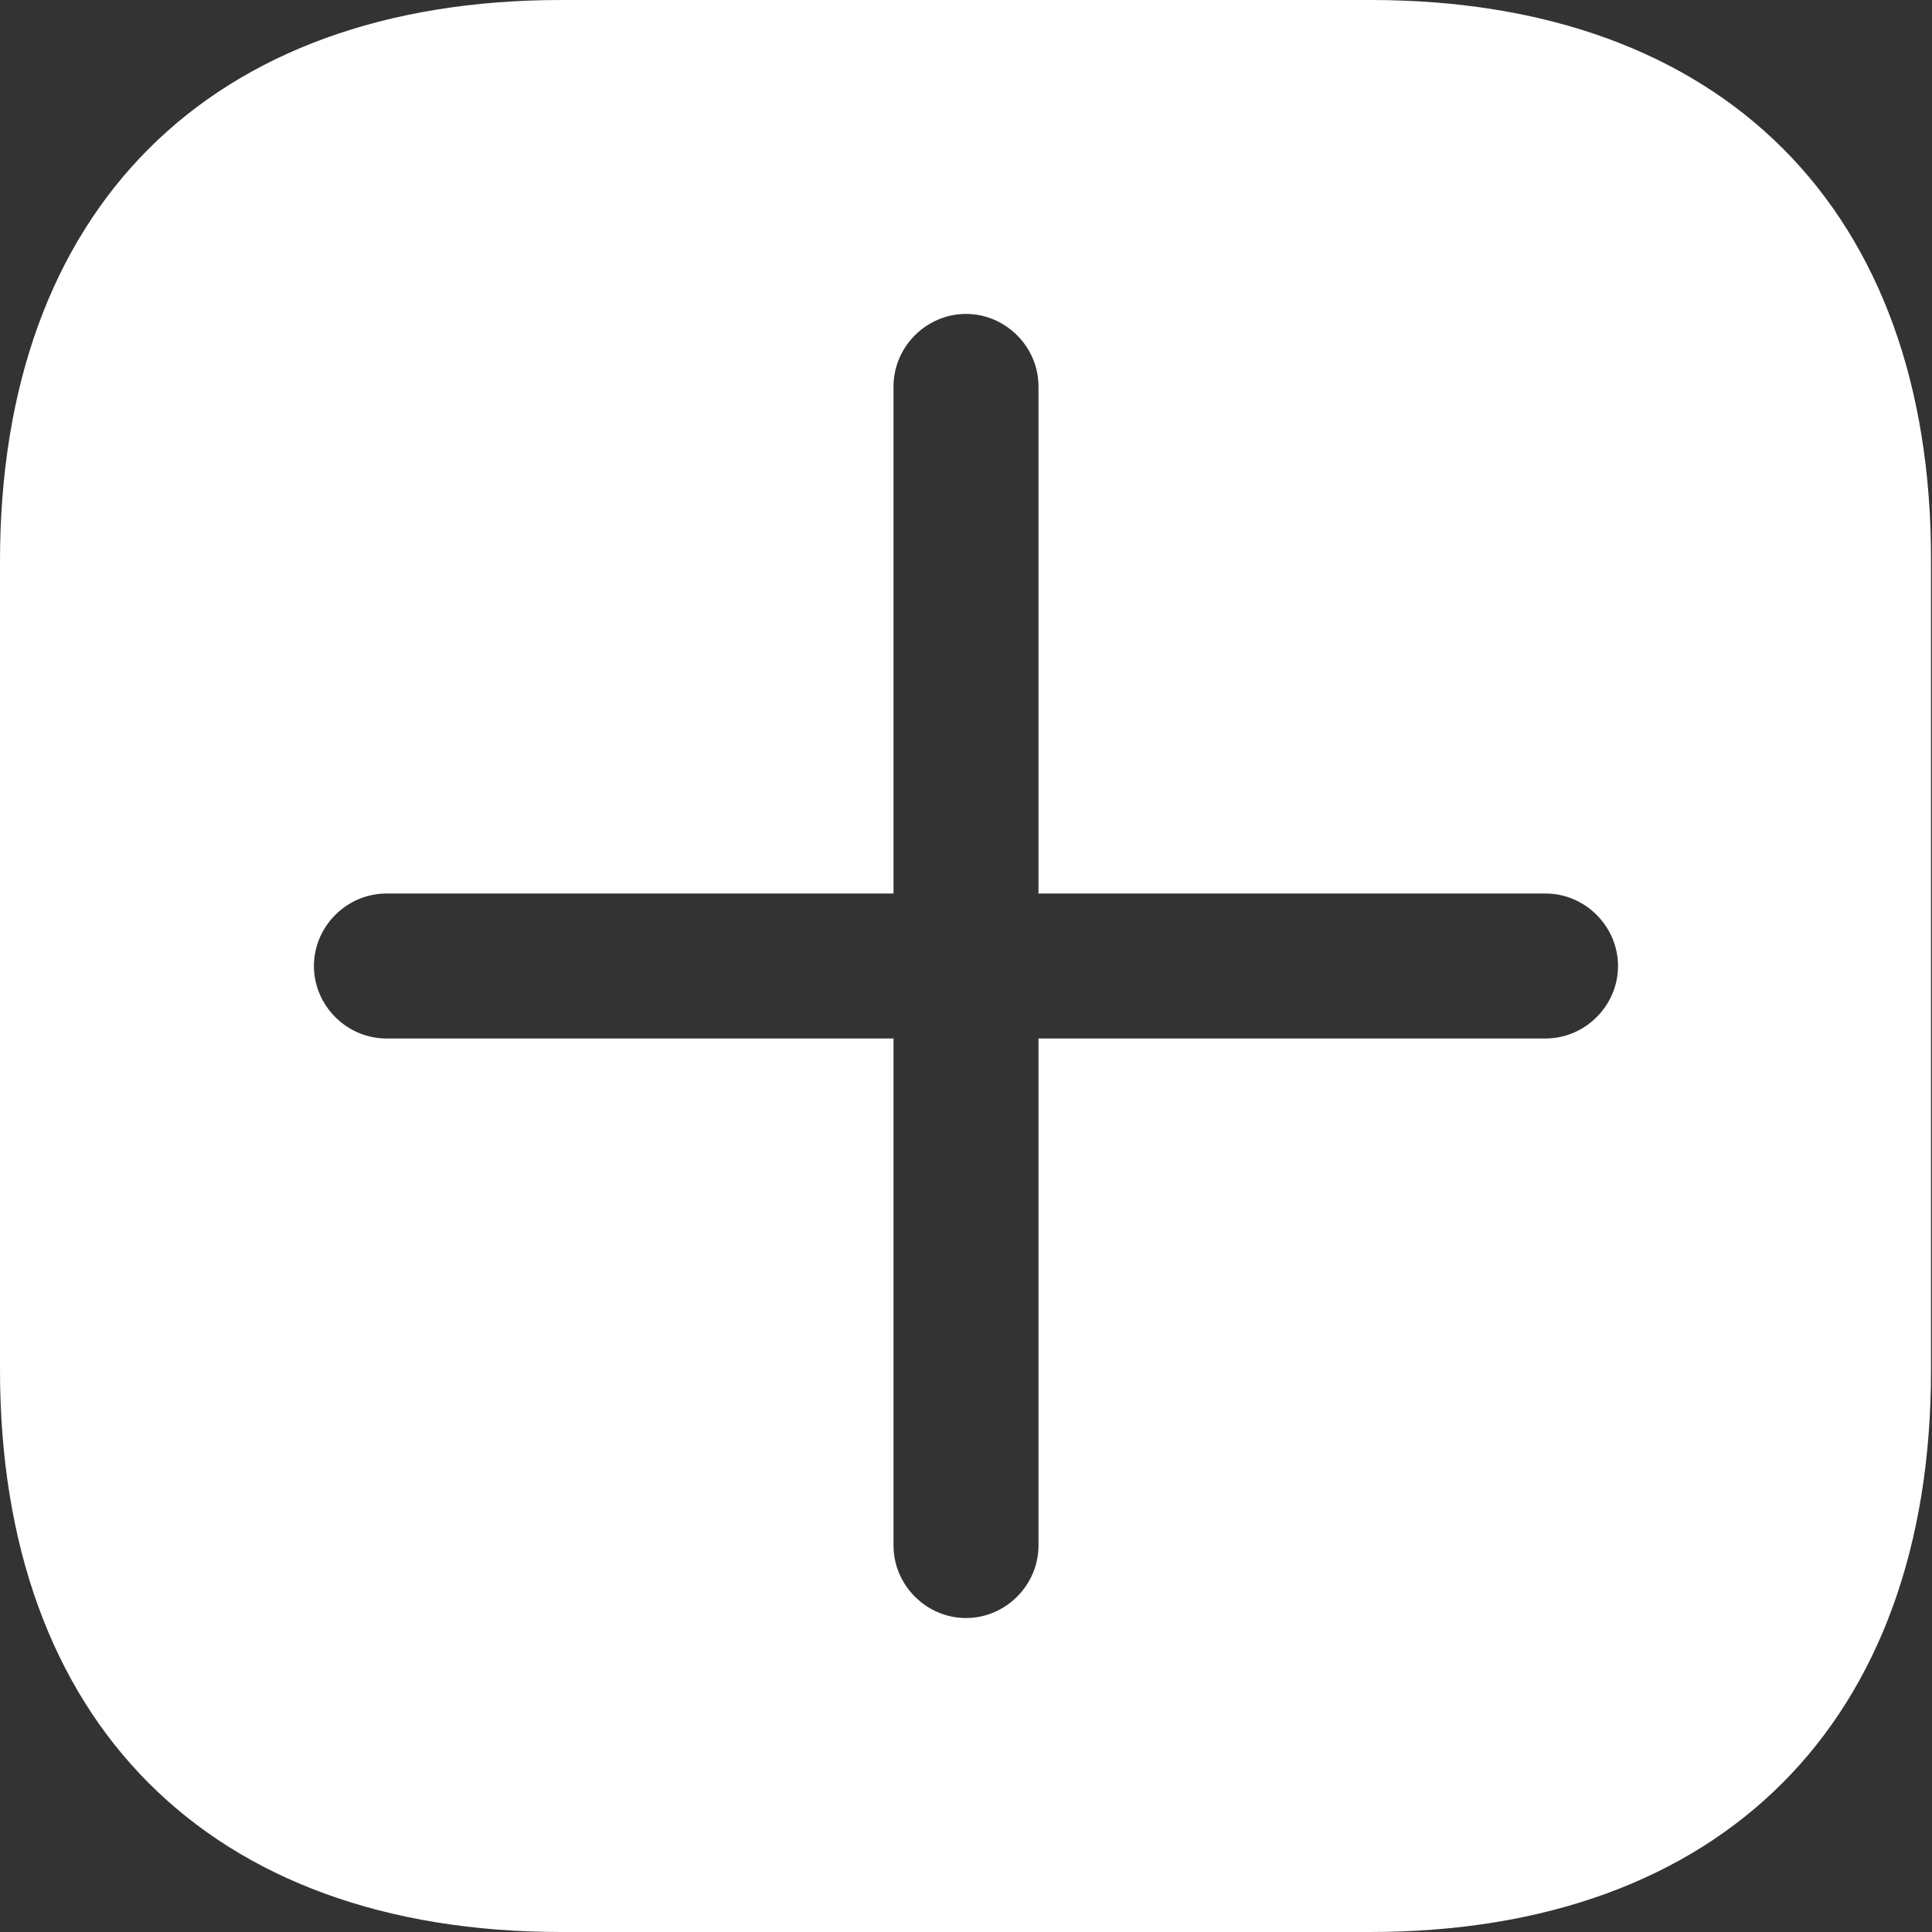 <svg width="33" height="33" viewBox="0 0 33 33" fill="none" xmlns="http://www.w3.org/2000/svg">
<rect x="0" y="0" width="33" height="33" fill="#333333" stroke="none"/>
<path d="M23.413 0H9.586C3.58 0 0 3.58 0 9.586V23.397C0 29.419 3.58 33 9.586 33H23.397C29.403 33 32.983 29.419 32.983 23.413V9.586C33 3.58 29.419 0 23.413 0ZM26.4 17.738H17.738V26.4C17.738 27.076 17.177 27.637 16.5 27.637C15.823 27.637 15.262 27.076 15.262 26.4V17.738H6.6C5.923 17.738 5.362 17.177 5.362 16.5C5.362 15.823 5.923 15.262 6.6 15.262H15.262V6.6C15.262 5.923 15.823 5.362 16.5 5.362C17.177 5.362 17.738 5.923 17.738 6.6V15.262H26.4C27.076 15.262 27.637 15.823 27.637 16.5C27.637 17.177 27.076 17.738 26.4 17.738Z" fill="white"/>
</svg>
